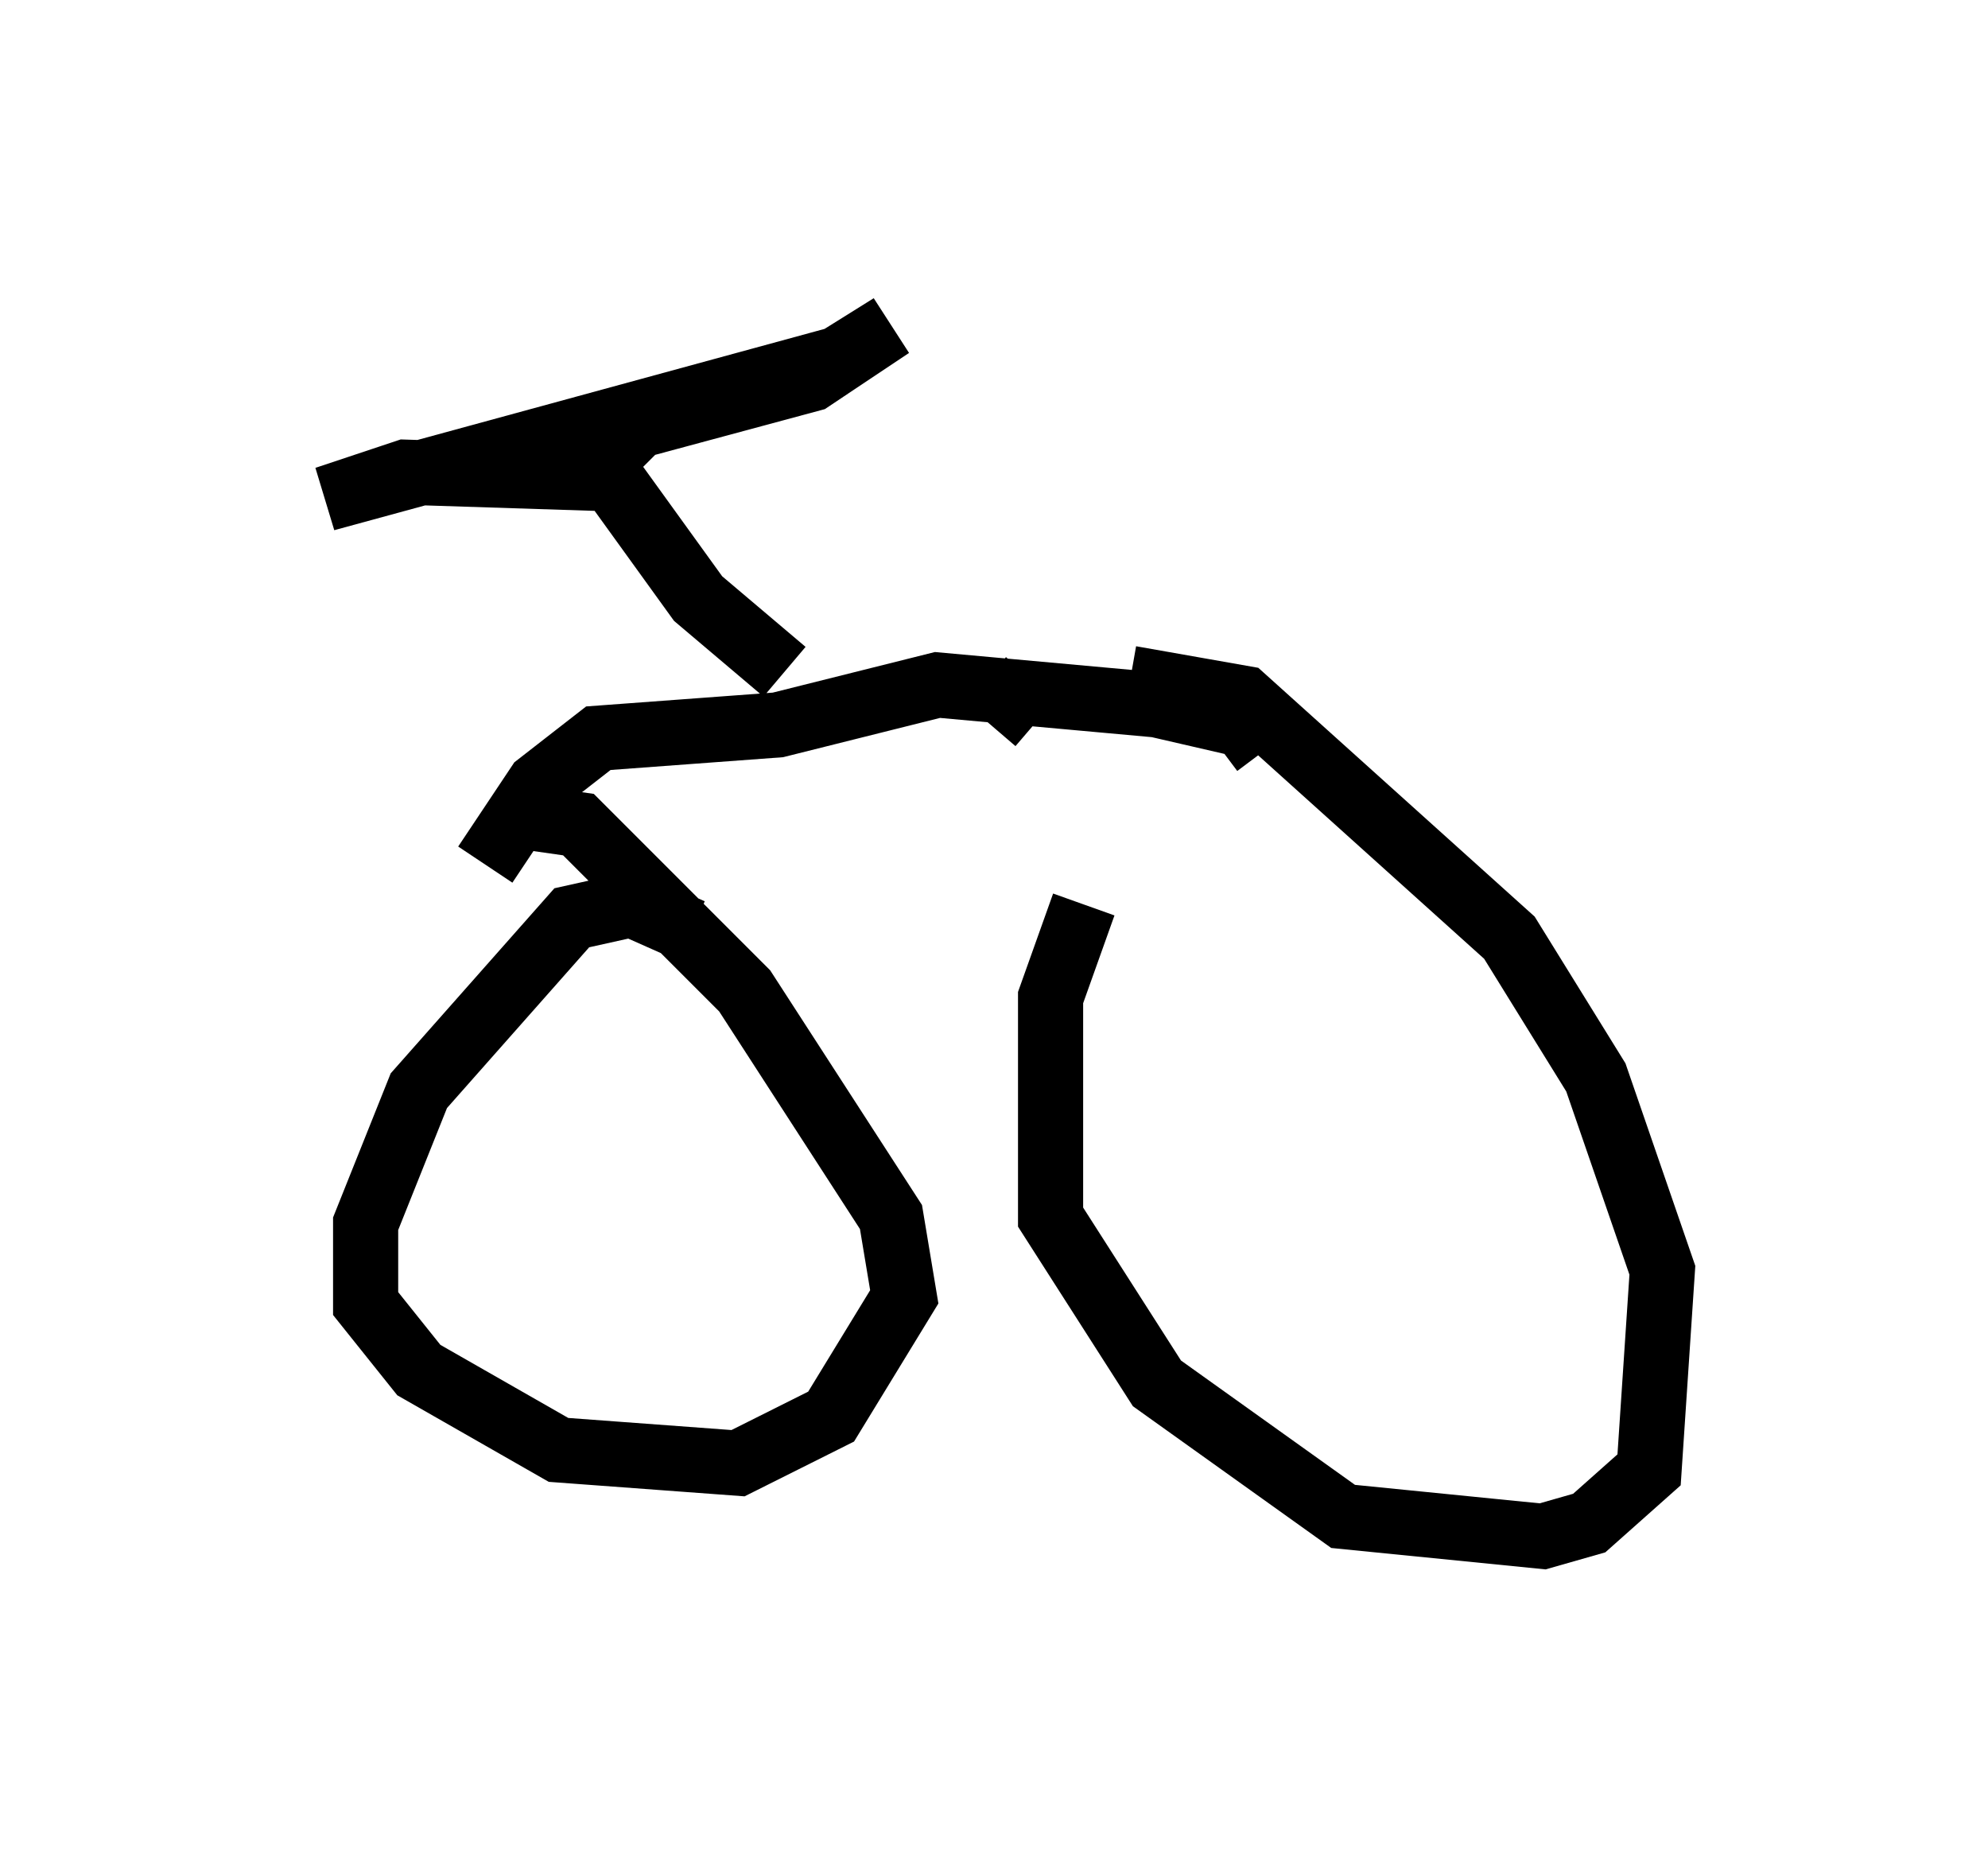 <?xml version="1.0" encoding="utf-8" ?>
<svg baseProfile="full" height="28.579" version="1.1" width="30.519" xmlns="http://www.w3.org/2000/svg" xmlns:ev="http://www.w3.org/2001/xml-events" xmlns:xlink="http://www.w3.org/1999/xlink"><defs /><rect fill="white" height="28.579" width="30.519" x="0" y="0" /><path d="M19.292, 12.861 m-2.654, 1.021 l-0.51, 1.429 0.0, 3.369 l1.633, 2.552 2.858, 2.042 l3.063, 0.306 0.715, -0.204 l0.919, -0.817 0.204, -3.063 l-1.021, -2.96 -1.327, -2.144 l-4.083, -3.675 -1.735, -0.306 m-6.738, 3.879 l-0.919, -0.408 -0.919, 0.204 l-2.348, 2.654 -0.817, 2.042 l0.0, 1.225 0.817, 1.021 l2.144, 1.225 2.756, 0.204 l1.429, -0.715 1.123, -1.838 l-0.204, -1.225 -2.246, -3.471 l-2.552, -2.552 -0.715, -0.102 m11.229, -1.021 l-0.306, -0.408 -1.327, -0.306 l-3.369, -0.306 -2.45, 0.613 l-2.756, 0.204 -0.919, 0.715 l-0.817, 1.225 m4.594, -2.96 l-1.327, -1.123 -1.327, -1.838 l-3.165, -0.102 -1.225, 0.408 l7.861, -2.144 0.817, -0.51 l-1.225, 0.817 -2.654, 0.715 l-0.51, 0.51 m5.921, 4.083 l0.613, -0.715 " fill="none" stroke="black" stroke-width="1" /></svg>